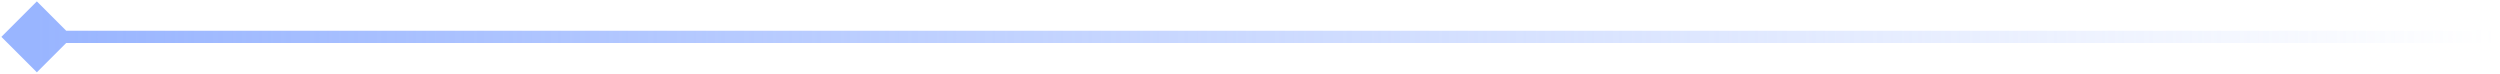 <svg width="407" height="12" viewBox="0 0 407 12" fill="none" xmlns="http://www.w3.org/2000/svg">
    <path d="M0.226 6L6 11.774L11.774 6L6 0.226L0.226 6ZM406 7C406.552 7 407 6.552 407 6C407 5.448 406.552 5 406 5V7ZM6 7H406V5H6V7Z" fill="url(#paint0_linear_1027_2599)"/>
    <defs>
        <linearGradient id="paint0_linear_1027_2599" x1="5.666" y1="6.504" x2="406.334" y2="6.504" gradientUnits="userSpaceOnUse">
            <stop stop-color="#99B5FF"/>
            <stop offset="1" stop-color="#99B5FF" stop-opacity="0"/>
        </linearGradient>
    </defs>
</svg>
